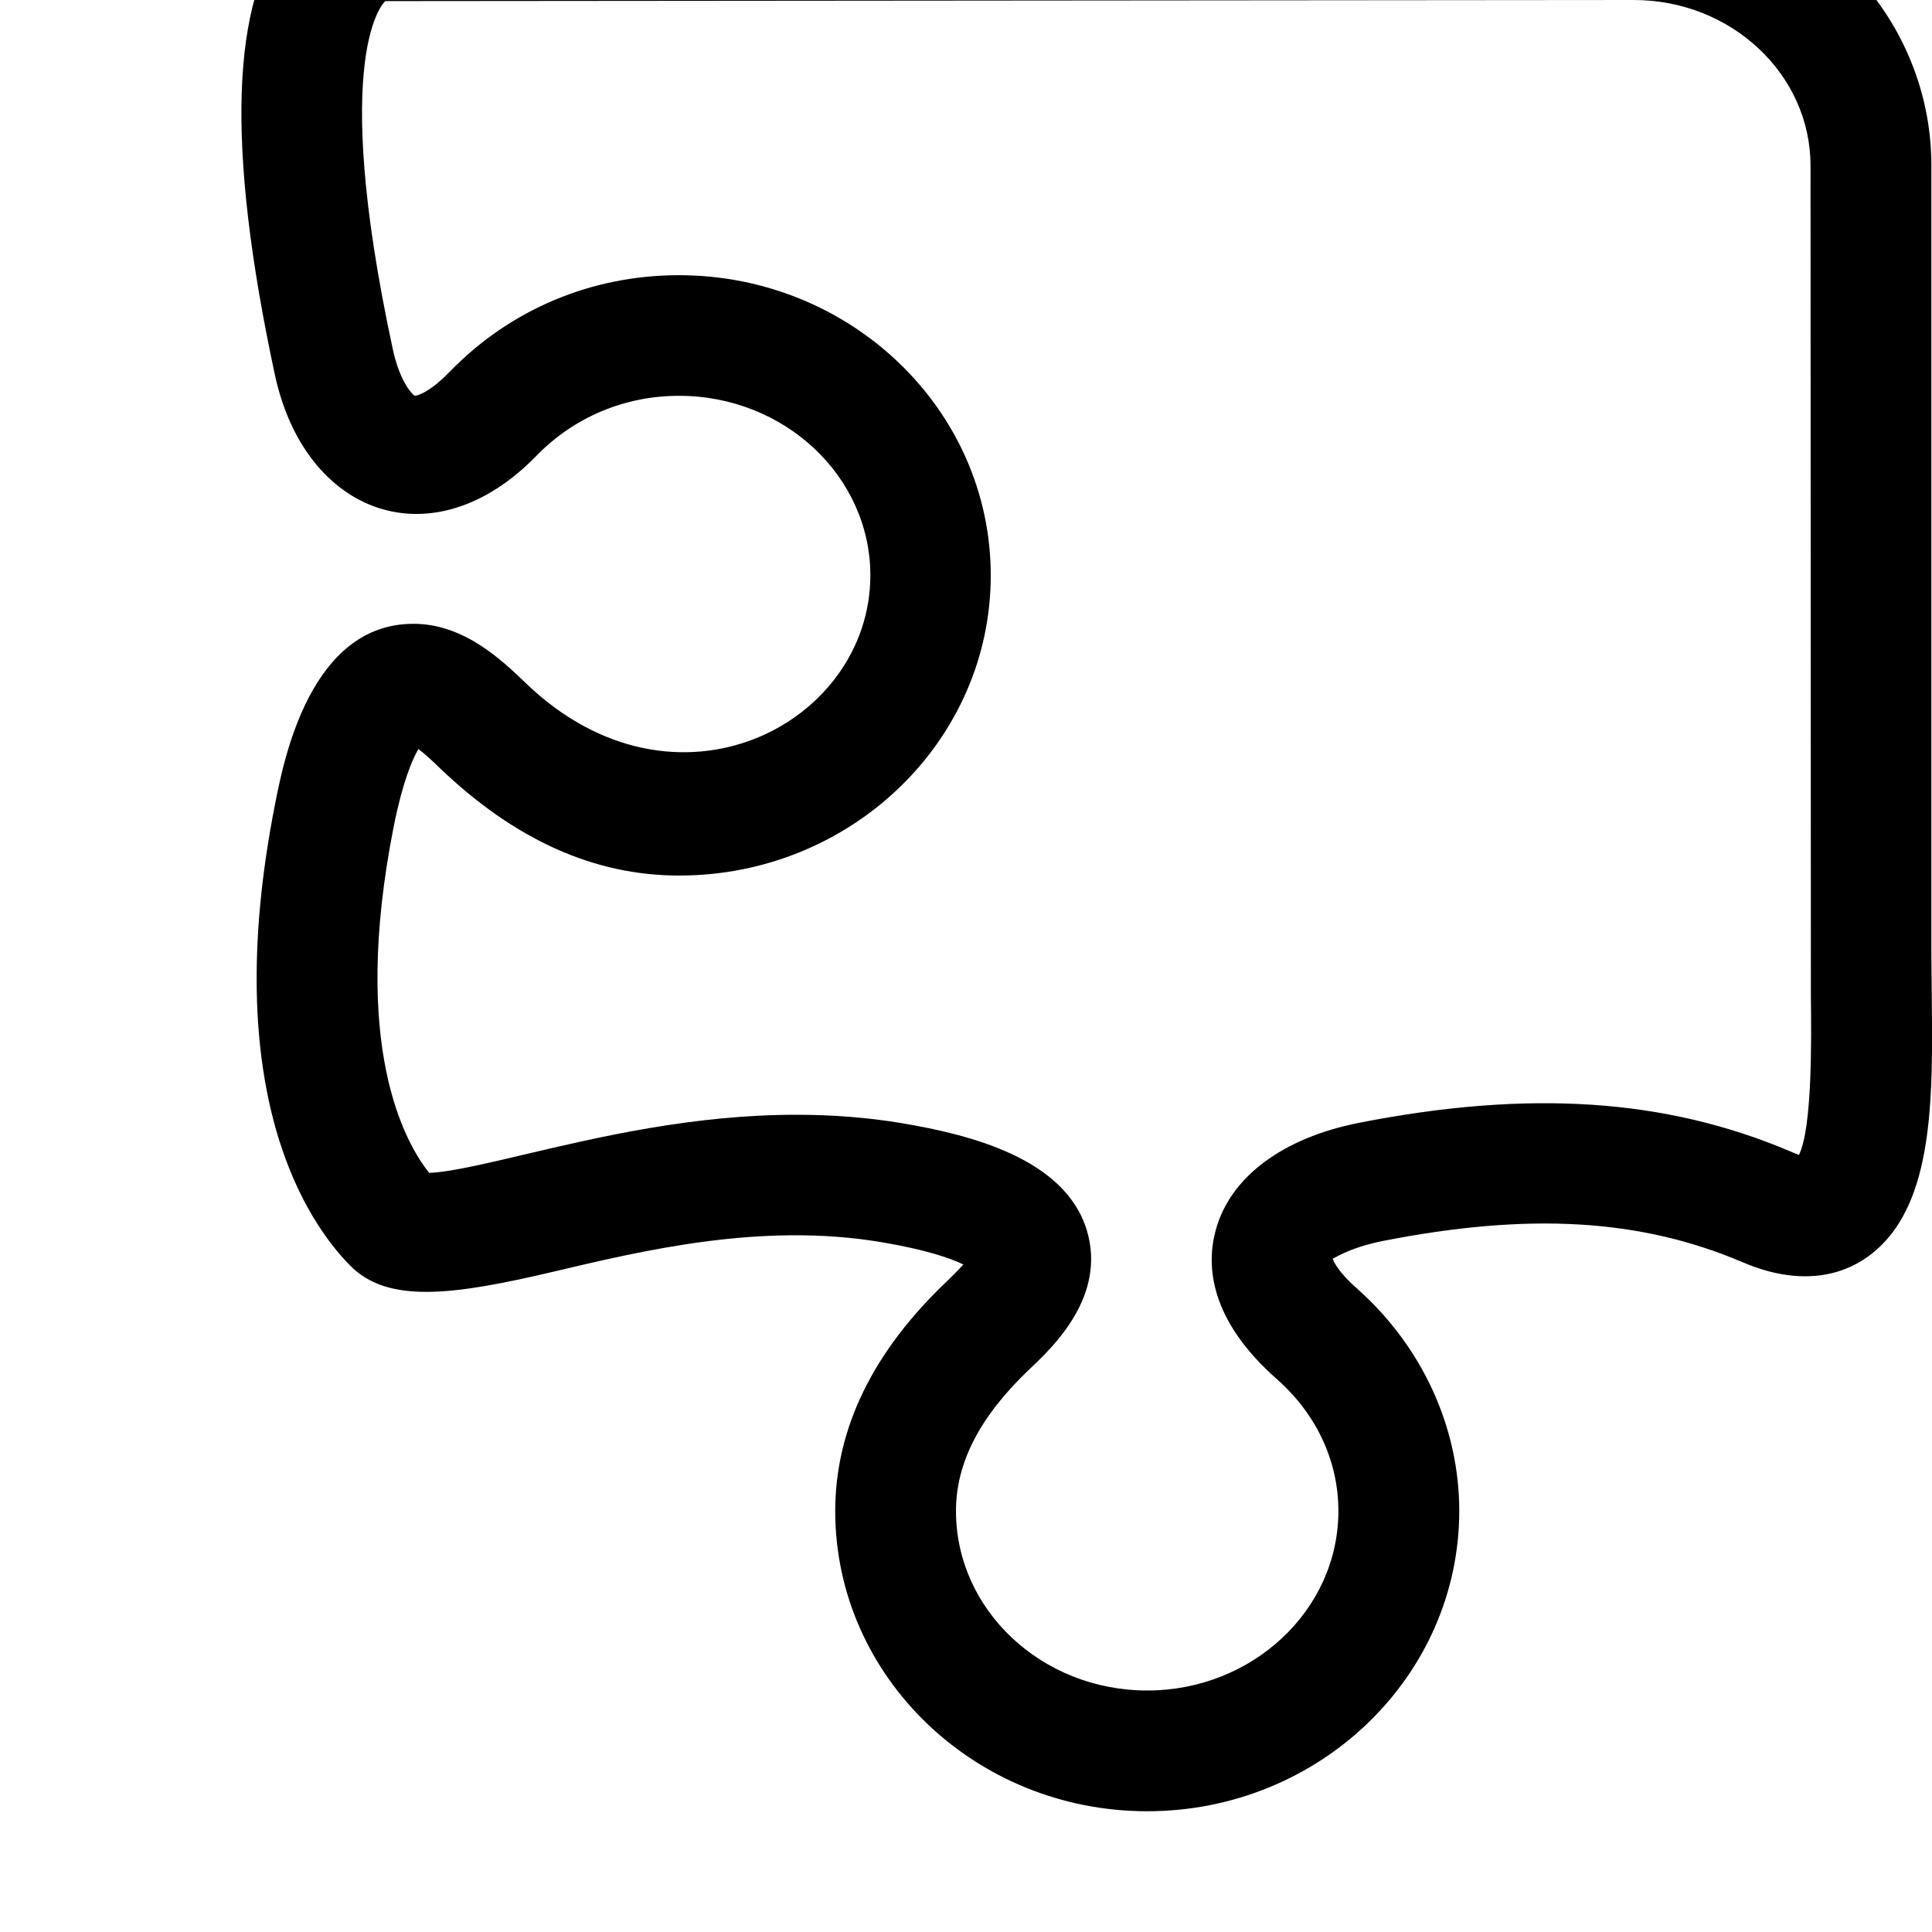 <svg width="64" height="64" viewBox="0 0 512 512" xmlns="http://www.w3.org/2000/svg"><path d="M179.968 104.896c-14.4 0-27.808 5.632-37.76 15.84-27.392 28.224-61.344 15.904-69.376-21.472C59.872 38.784 61.12.032 76.672-19.232c8.928-11.072 19.424-11.904 22.4-11.904L432.992-32c43.456 0 78.848 34.048 78.848 75.904v209.6l.096 10.016c.288 25.76.608 52.384-13.088 66.208-9.056 9.184-22.112 11.136-36.896 4.832-27.328-11.68-56.96-13.248-95.456-5.696-9.632 1.92-13.44 5.056-13.312 4.64 0 .032.64 2.848 6.432 7.968 17.216 15.264 27.104 36.704 27.104 58.944C386.688 444.32 349.6 480 304 480c-45.568 0-82.656-35.68-82.656-79.552 0-21.824 9.984-42.304 29.664-60.96.928-.928 2.816-2.72 4.288-4.384-3.2-1.568-9.568-3.872-21.728-5.92-31.808-5.344-63.136 2.208-87.104 7.872-26.752 6.304-43.776 8.384-53.664-1.664-11.072-11.2-35.104-45.472-19.872-122.464 2.304-11.776 9.408-47.616 36.64-47.616 13.472 0 23.552 9.76 29.792 15.744 39.616 38.112 91.296 10.848 91.296-28.608-.032-26.208-22.752-47.552-50.688-47.552zm0 127.136c-22.4 0-43.52-9.376-63.616-28.672-1.088-1.088-3.52-3.392-5.472-4.864-1.568 2.688-4.16 8.576-6.56 20.64-11.52 58.24 3.136 83.84 9.408 91.68 5.408-.16 15.104-2.464 25.408-4.896 19.872-4.672 44.608-10.496 71.936-10.496 9.6 0 18.976.736 27.808 2.208 18.304 3.072 43.328 9.376 49.12 28.352 5.312 17.472-8.928 30.976-15.072 36.768-13.184 12.512-19.584 24.8-19.584 37.696 0 26.208 22.72 47.552 50.656 47.552s50.688-21.344 50.688-47.552c0-13.248-5.792-25.664-16.288-34.944-17.984-15.872-18.752-30.24-16.224-39.488 3.808-14.08 17.728-24.48 38.08-28.48 44.8-8.768 81.088-6.496 114.24 7.616 1.024.48 1.824.704 2.24.928 3.552-7.168 3.296-30.56 3.168-42.176l-.096-220C479.808 19.712 458.816 0 432.992 0l-330.88.288c-.16.128-15.04 13.184 1.984 92.256 1.76 8.288 5.024 11.968 5.856 12.352 0 0 3.2-.16 9.28-6.432 16-16.48 37.568-25.536 60.672-25.536 45.568 0 82.656 35.68 82.656 79.552s-37.024 79.552-82.592 79.552z"/></svg>